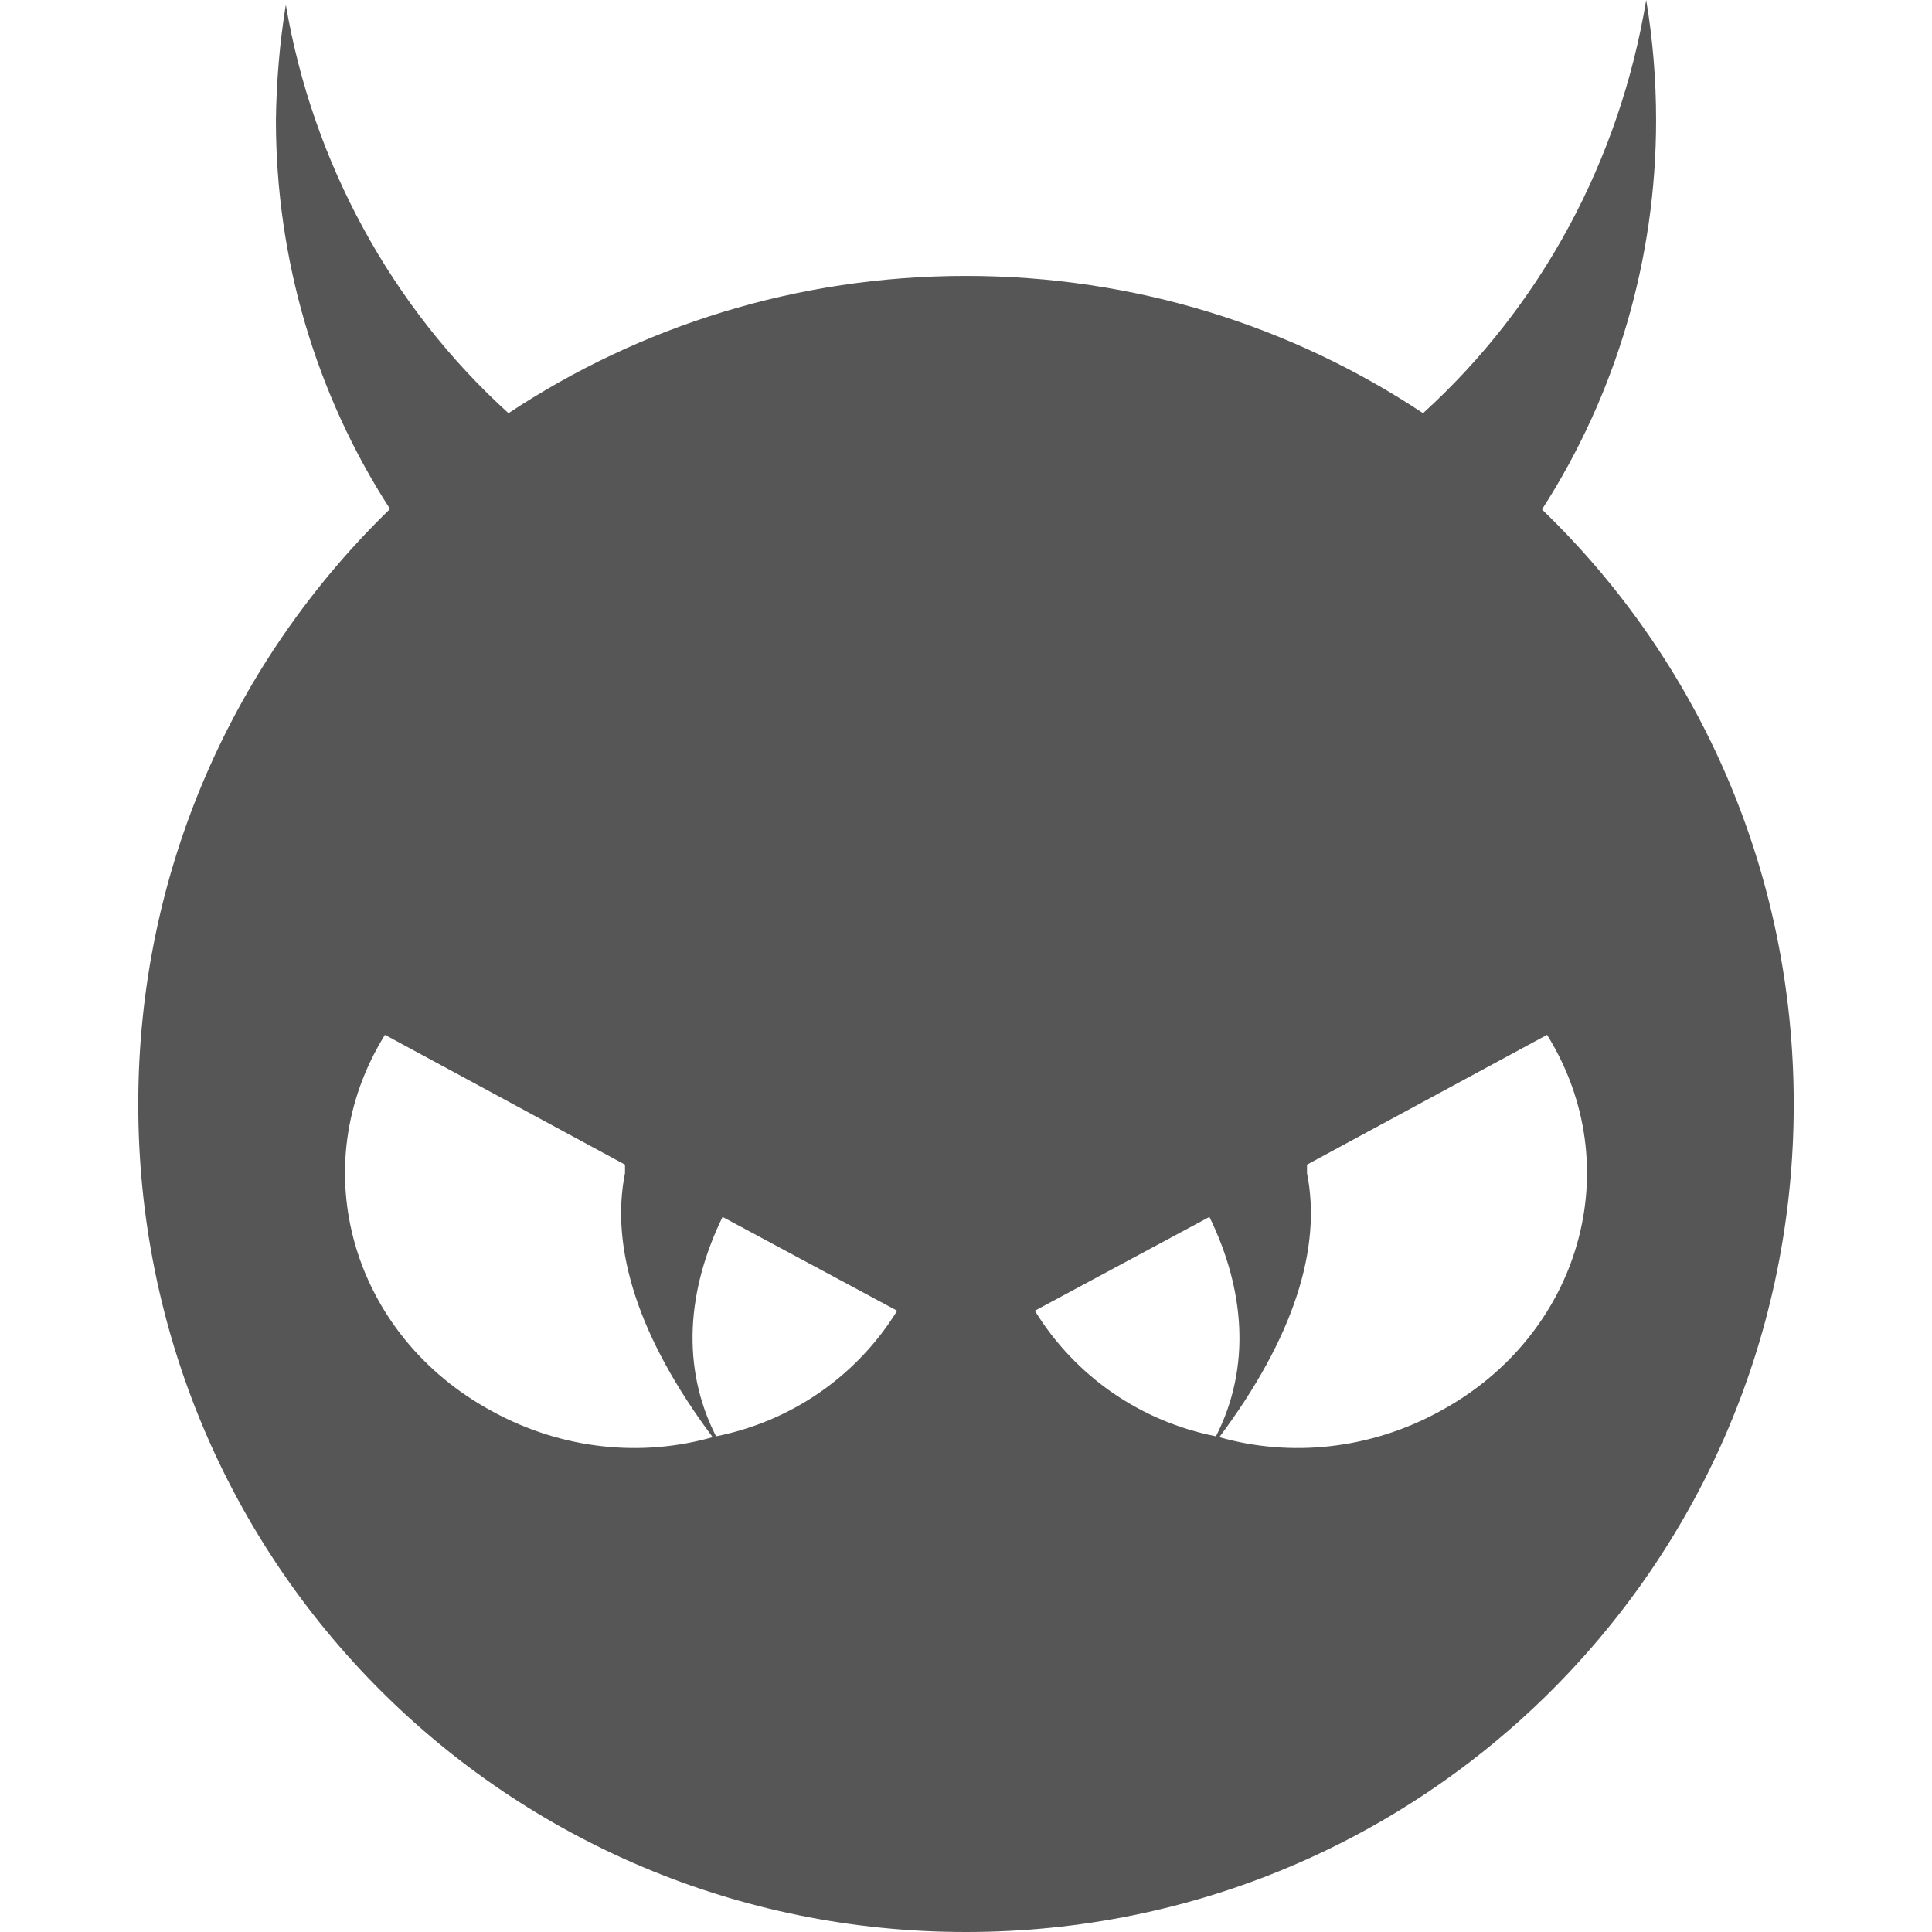 
<svg xmlns="http://www.w3.org/2000/svg" xmlns:xlink="http://www.w3.org/1999/xlink" width="16px" height="16px" viewBox="0 0 16 16" version="1.1">
<g id="surface1">
<path style=" stroke:none;fill-rule:evenodd;fill:#565656;fill-opacity:1;" d="M 10.07 11.895 C 9.453 11.773 8.91 11.406 8.57 10.855 L 10.016 10.078 C 10.309 10.68 10.363 11.32 10.07 11.895 Z M 10.098 11.902 C 10.688 12.07 11.344 12.004 11.918 11.691 C 13.09 11.062 13.492 9.664 12.812 8.57 L 10.824 9.645 L 10.824 9.715 C 10.949 10.34 10.711 11.082 10.098 11.902 Z M 5.93 11.895 C 6.543 11.773 7.09 11.406 7.43 10.855 L 5.984 10.078 C 5.691 10.68 5.637 11.32 5.93 11.895 Z M 5.902 11.902 C 5.312 12.07 4.656 12.004 4.082 11.691 C 2.91 11.062 2.508 9.664 3.188 8.57 L 5.176 9.645 L 5.176 9.715 C 5.051 10.34 5.289 11.082 5.902 11.902 Z M 13.633 0 C 13.414 1.324 12.766 2.531 11.785 3.422 C 10.703 2.703 9.402 2.285 8 2.285 C 6.598 2.285 5.297 2.703 4.211 3.422 C 3.242 2.543 2.59 1.348 2.367 0.039 C 2.316 0.355 2.289 0.676 2.285 0.996 C 2.285 2.141 2.613 3.262 3.23 4.215 C 1.945 5.461 1.145 7.203 1.145 9.145 C 1.145 12.941 4.199 16 8 16 C 11.801 16 14.855 12.941 14.855 9.145 C 14.855 7.203 14.059 5.461 12.77 4.219 C 13.387 3.262 13.715 2.141 13.715 0.996 C 13.715 0.66 13.688 0.328 13.633 0 Z M 13.633 0 "/>
</g>
</svg>
